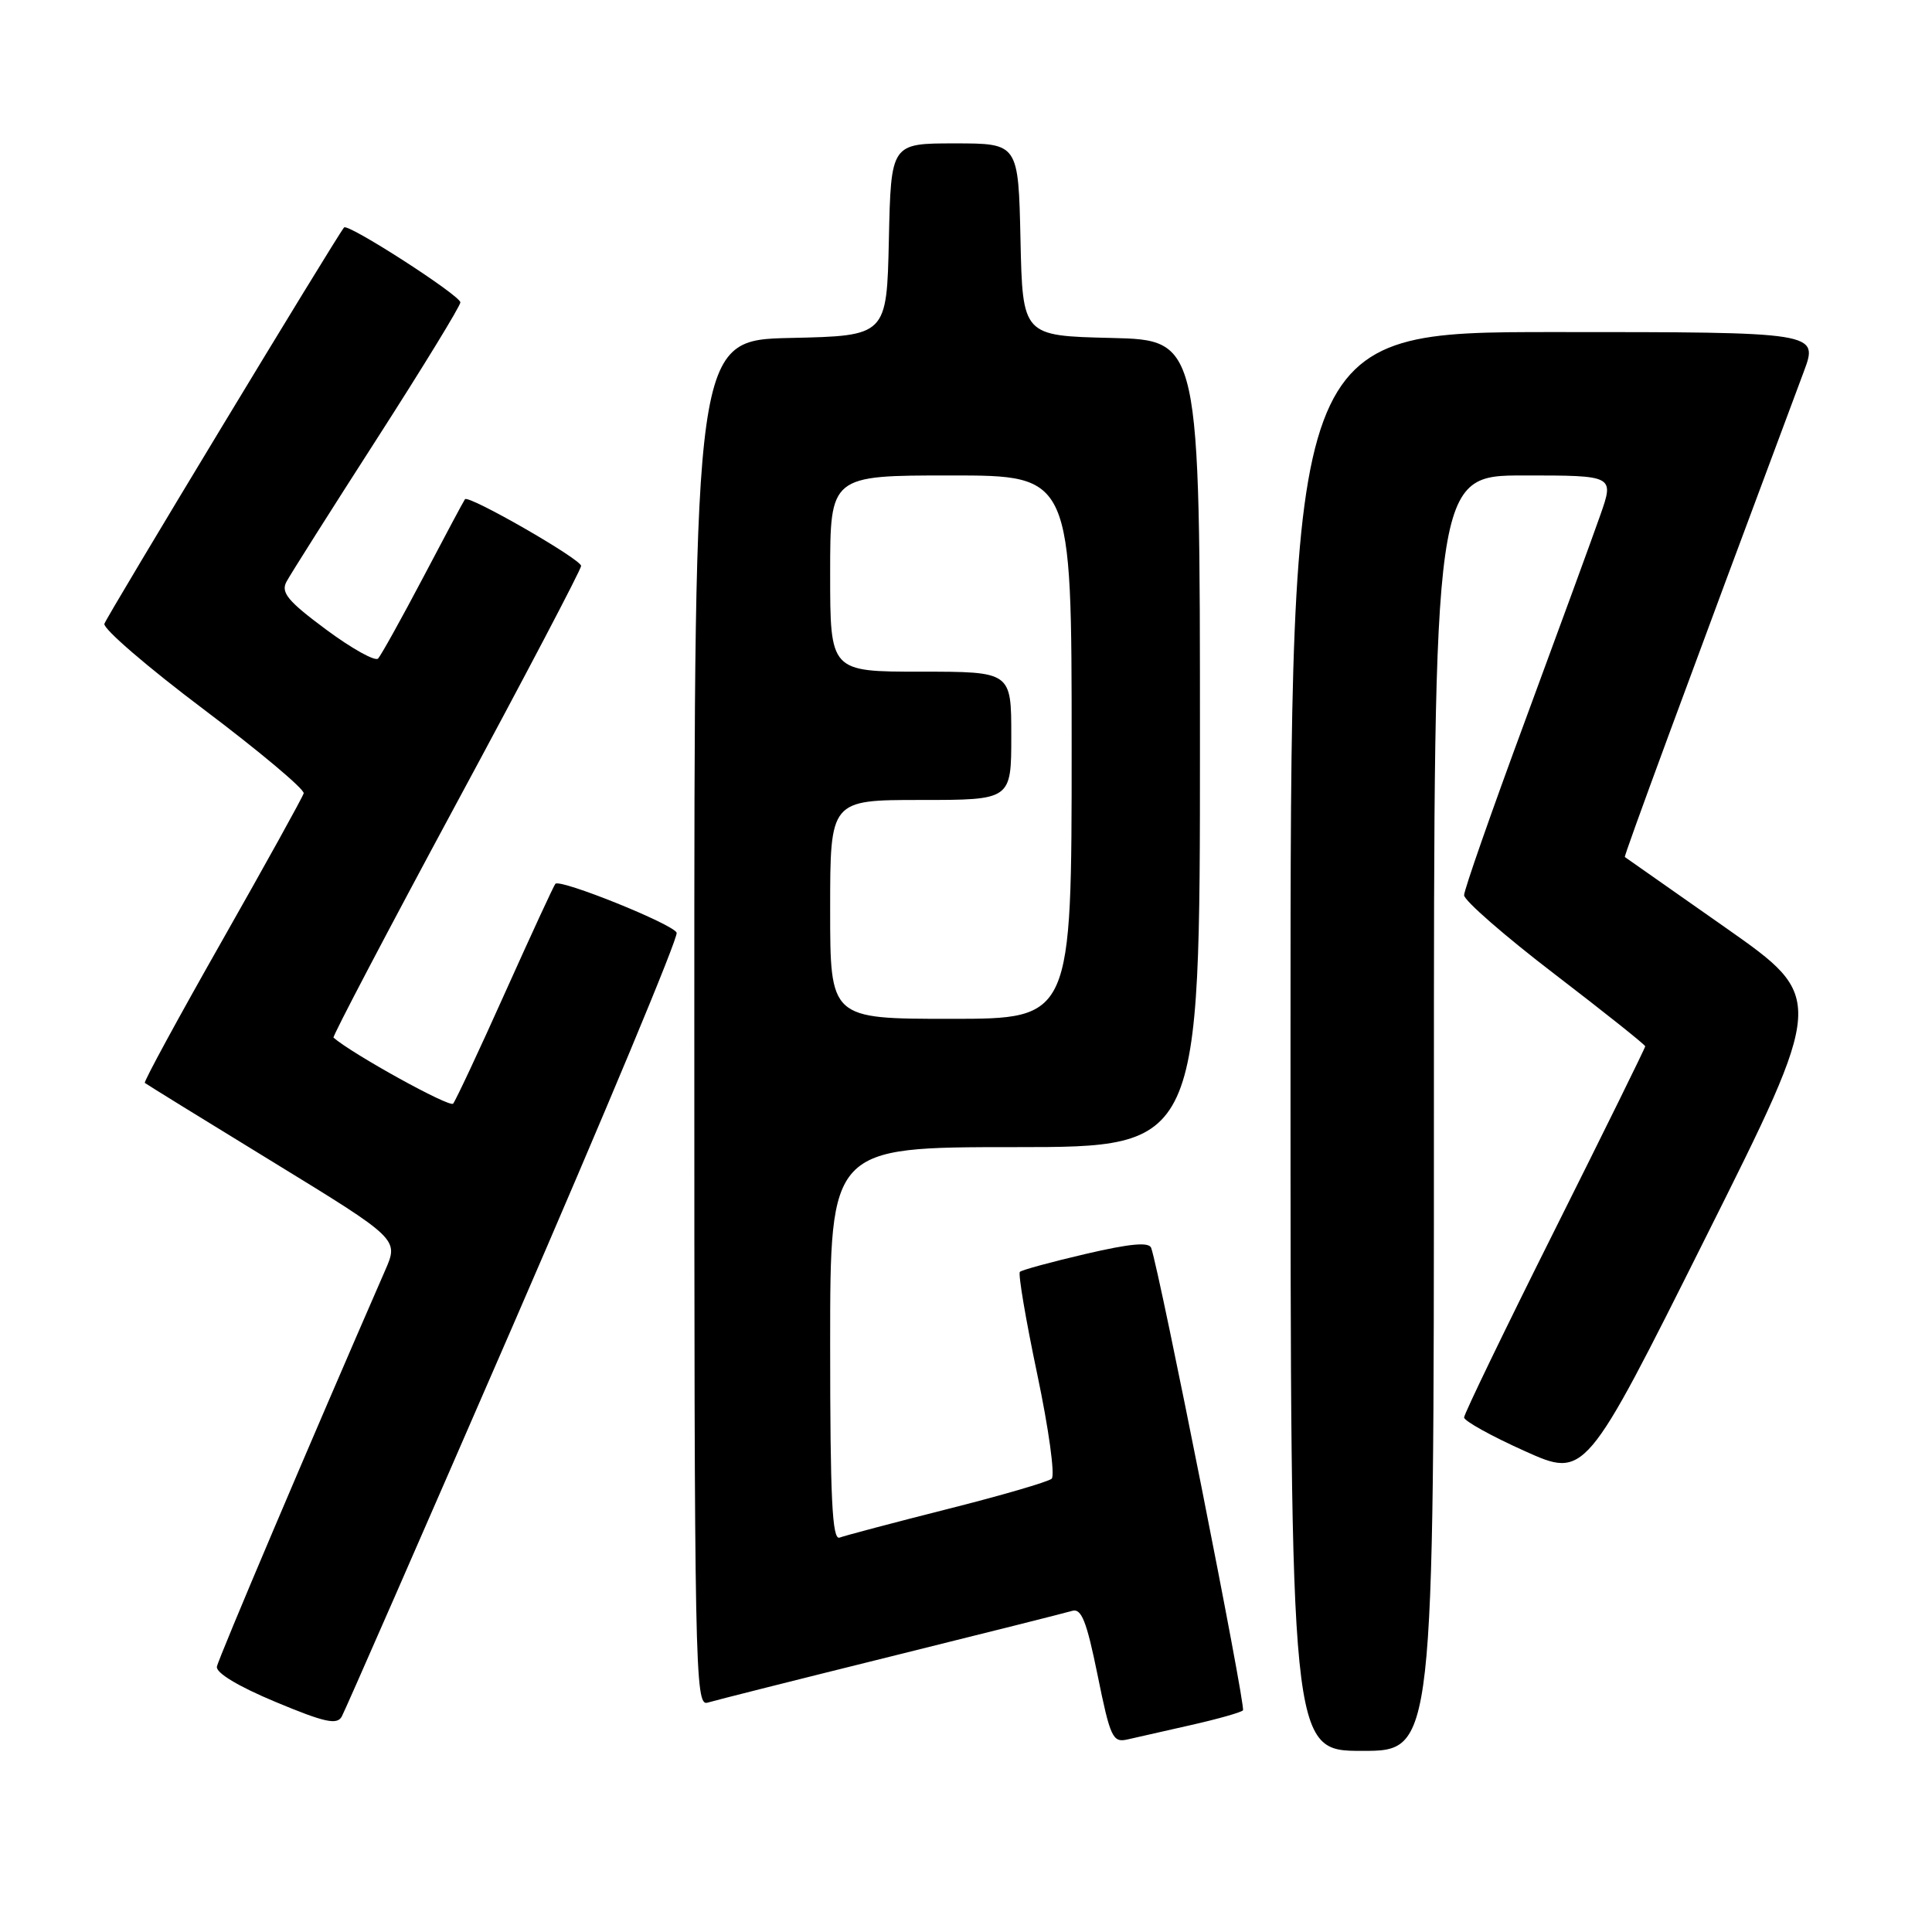 <?xml version="1.0" encoding="UTF-8" standalone="no"?>
<!DOCTYPE svg PUBLIC "-//W3C//DTD SVG 1.1//EN" "http://www.w3.org/Graphics/SVG/1.1/DTD/svg11.dtd" >
<svg xmlns="http://www.w3.org/2000/svg" xmlns:xlink="http://www.w3.org/1999/xlink" version="1.1" viewBox="0 0 256 256">
 <g >
 <path fill="currentColor"
d=" M 190.00 147.50 C 190.00 63.00 190.00 63.00 201.95 63.00 C 213.89 63.00 213.89 63.00 212.05 68.25 C 211.04 71.14 206.56 83.37 202.11 95.43 C 197.65 107.49 194.00 117.92 194.00 118.62 C 194.00 119.32 199.40 124.03 206.00 129.08 C 212.60 134.14 218.00 138.44 218.00 138.64 C 218.00 138.85 212.60 149.81 206.00 163.00 C 199.40 176.19 194.00 187.36 194.00 187.82 C 194.00 188.28 197.61 190.29 202.03 192.27 C 210.05 195.88 210.05 195.88 225.97 164.05 C 241.89 132.23 241.89 132.23 228.70 122.96 C 221.44 117.86 215.41 113.63 215.30 113.56 C 215.14 113.46 223.34 91.21 239.01 49.25 C 240.97 44.00 240.97 44.00 205.99 44.00 C 171.00 44.00 171.00 44.00 171.00 138.00 C 171.00 232.00 171.00 232.00 180.50 232.00 C 190.00 232.00 190.00 232.00 190.00 147.50 Z  M 157.85 228.57 C 161.35 227.78 164.43 226.91 164.70 226.63 C 165.12 226.21 153.72 168.76 152.54 165.36 C 152.26 164.55 149.79 164.77 143.87 166.15 C 139.32 167.21 135.39 168.28 135.14 168.53 C 134.89 168.78 135.92 174.88 137.44 182.09 C 138.96 189.30 139.82 195.53 139.35 195.94 C 138.88 196.35 132.65 198.17 125.50 199.97 C 118.35 201.78 111.94 203.48 111.25 203.74 C 110.27 204.11 110.00 198.58 110.00 178.11 C 110.00 152.00 110.00 152.00 134.50 152.00 C 159.00 152.00 159.00 152.00 159.00 98.53 C 159.00 45.06 159.00 45.06 147.25 44.78 C 135.50 44.50 135.50 44.50 135.22 31.75 C 134.94 19.00 134.94 19.00 126.50 19.00 C 118.06 19.00 118.06 19.00 117.78 31.75 C 117.50 44.50 117.50 44.50 104.75 44.78 C 92.00 45.06 92.00 45.06 92.00 135.60 C 92.00 221.36 92.09 226.11 93.75 225.61 C 94.71 225.32 105.62 222.57 118.00 219.50 C 130.38 216.43 141.20 213.71 142.06 213.45 C 143.30 213.08 143.98 214.80 145.44 221.98 C 147.11 230.22 147.44 230.93 149.38 230.49 C 150.55 230.22 154.36 229.36 157.85 228.57 Z  M 68.08 175.37 C 80.18 147.49 89.90 124.19 89.66 123.59 C 89.22 122.46 74.23 116.42 73.59 117.11 C 73.39 117.32 70.40 123.80 66.94 131.50 C 63.49 139.20 60.38 145.83 60.04 146.24 C 59.58 146.79 46.71 139.68 44.19 137.49 C 44.03 137.34 51.34 123.41 60.44 106.53 C 69.55 89.65 77.00 75.45 77.00 74.99 C 77.00 74.10 62.08 65.53 61.61 66.15 C 61.46 66.34 58.97 71.00 56.08 76.50 C 53.18 82.00 50.49 86.84 50.10 87.26 C 49.71 87.67 46.61 85.94 43.21 83.42 C 38.13 79.65 37.19 78.51 37.96 77.08 C 38.47 76.12 43.87 67.59 49.95 58.13 C 56.03 48.67 61.00 40.54 61.00 40.07 C 61.00 39.15 46.08 29.54 45.59 30.14 C 44.46 31.53 14.10 81.74 13.83 82.66 C 13.65 83.31 19.57 88.41 27.00 94.00 C 34.42 99.59 40.38 104.60 40.24 105.12 C 40.09 105.65 35.23 114.43 29.43 124.65 C 23.63 134.86 19.02 143.34 19.19 143.49 C 19.36 143.64 27.00 148.36 36.17 153.97 C 52.85 164.19 52.85 164.19 51.03 168.34 C 41.18 190.92 28.93 219.77 28.74 220.84 C 28.59 221.66 31.60 223.47 36.50 225.51 C 43.01 228.23 44.65 228.59 45.28 227.46 C 45.71 226.69 55.97 203.25 68.08 175.37 Z  M 110.00 120.50 C 110.00 106.00 110.00 106.00 122.00 106.00 C 134.00 106.00 134.00 106.00 134.00 97.50 C 134.00 89.00 134.00 89.00 122.00 89.00 C 110.00 89.00 110.00 89.00 110.00 76.00 C 110.00 63.00 110.00 63.00 126.00 63.00 C 142.00 63.00 142.00 63.00 142.00 99.00 C 142.00 135.00 142.00 135.00 126.00 135.00 C 110.00 135.00 110.00 135.00 110.00 120.50 Z "/>
</g>
</svg>